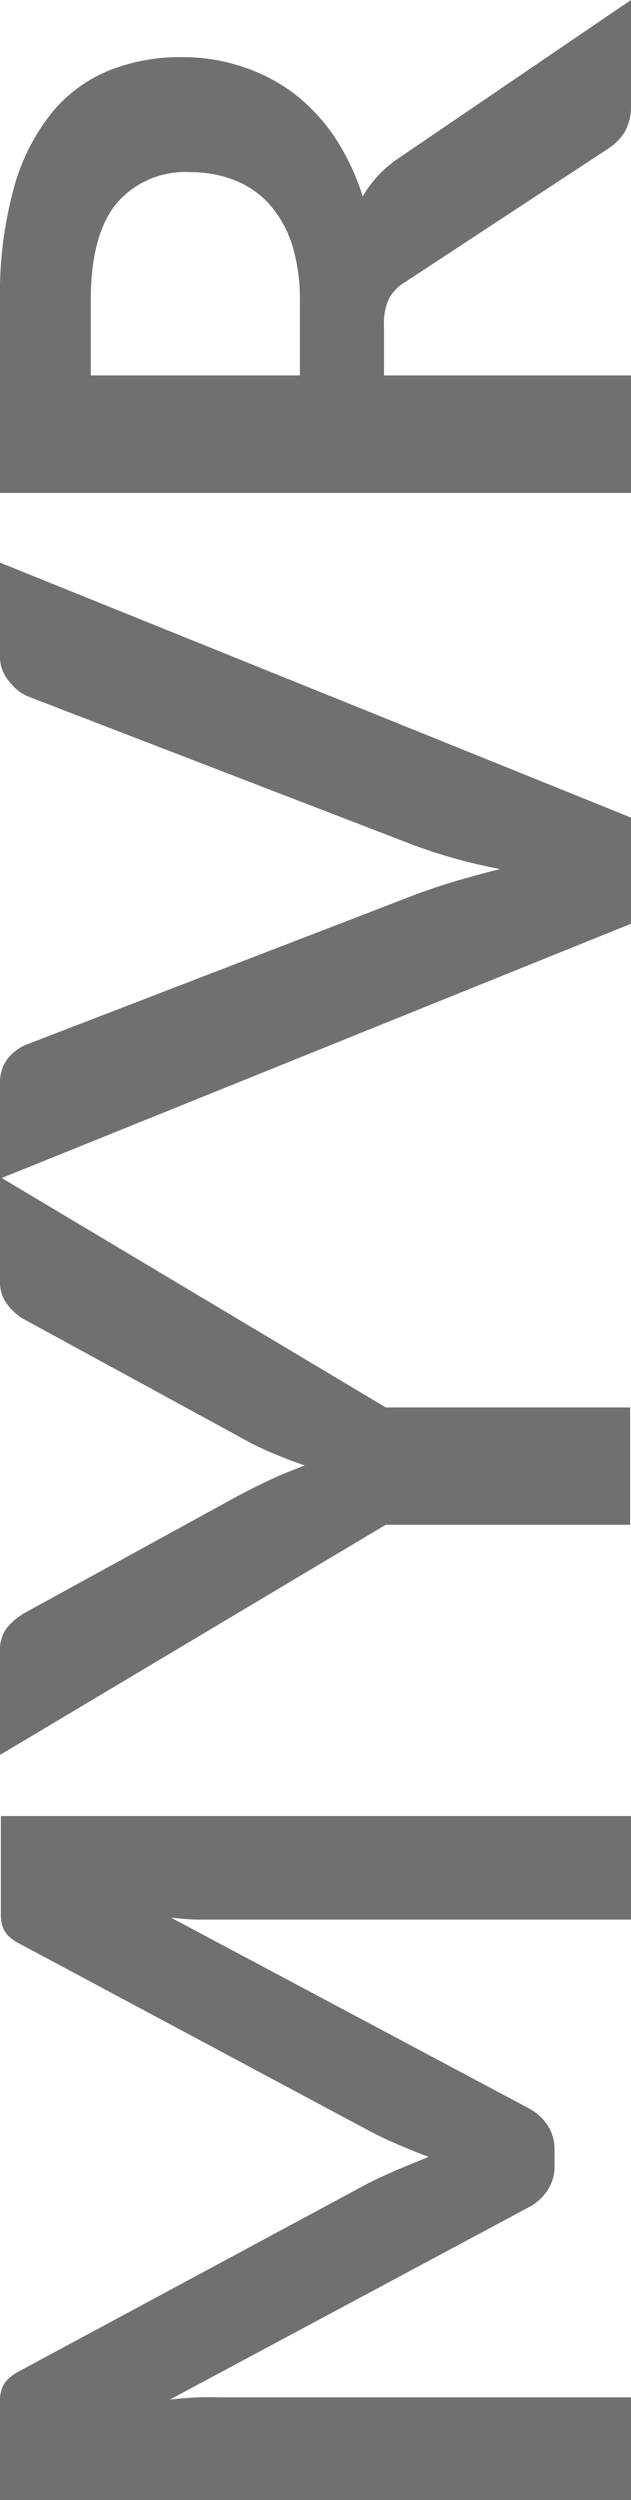 <svg xmlns="http://www.w3.org/2000/svg" viewBox="0 0 36.15 143.17"><title>myvr</title><g id="Layer_2" data-name="Layer 2"><g id="Layer_1-2" data-name="Layer 1"><path d="M22.81,124.24c.58-.25,1.16-.48,1.74-.72-.6-.23-1.19-.47-1.78-.72s-1.14-.52-1.67-.8l-20-10.7a2.63,2.63,0,0,1-.59-.41,1.26,1.26,0,0,1-.33-.48,2,2,0,0,1-.13-.59c0-.21,0-.47,0-.77V104H36.15v5.93H12.8c-.43,0-.91,0-1.42,0s-1.05-.06-1.58-.11l20.5,10.92a2.89,2.89,0,0,1,1.09,1,2.51,2.51,0,0,1,.38,1.4V124a2.49,2.49,0,0,1-.38,1.4,2.89,2.89,0,0,1-1.09,1L9.73,137.42c.54-.06,1.08-.11,1.61-.13s1,0,1.46,0H36.15v5.92H0V138.1c0-.3,0-.56,0-.78a2.06,2.06,0,0,1,.13-.58,1.29,1.29,0,0,1,.33-.49,2.65,2.65,0,0,1,.59-.43L21.15,125C21.68,124.74,22.24,124.48,22.81,124.24Z" style="fill:#707071"/><path d="M22.1,80.6h14v6.72h-14L0,100.5V94.57a2.11,2.11,0,0,1,.42-1.38,3.9,3.9,0,0,1,1.08-.87L13.57,85.7c.72-.38,1.4-.72,2-1s1.27-.54,1.89-.78c-.63-.21-1.27-.46-1.91-.73s-1.32-.61-2-1L1.5,75.62a3.1,3.1,0,0,1-1-.82A2.05,2.05,0,0,1,0,73.4v-6Z" style="fill:#707071"/><path d="M0,67.5V62.07a2.28,2.28,0,0,1,.42-1.42,2.68,2.68,0,0,1,1.1-.83l22.05-8.5q1.08-.42,2.37-.81c.86-.26,1.76-.5,2.71-.74a30.46,30.46,0,0,1-5.08-1.42l-22-8.48a2.5,2.5,0,0,1-1-.8A2.12,2.12,0,0,1,0,37.65V32.22l36.15,14.6V52.9Z" style="fill:#707071"/><path d="M22,21.5H36.15v6.73H0v-11a23,23,0,0,1,.76-6.34A12,12,0,0,1,2.9,6.54,8.26,8.26,0,0,1,6.19,4.06a11,11,0,0,1,4.21-.79,10.84,10.84,0,0,1,3.45.54,10.14,10.14,0,0,1,3,1.55,10.73,10.73,0,0,1,2.33,2.5,13.61,13.61,0,0,1,1.6,3.39,6.64,6.64,0,0,1,2.07-2.2L36.15,0V6.05a3,3,0,0,1-.35,1.49,3.09,3.09,0,0,1-1,1l-11.57,7.6a2.57,2.57,0,0,0-.93.93A3.32,3.32,0,0,0,22,18.62Zm-4.82,0V17.3A10.57,10.57,0,0,0,16.73,14a6.49,6.49,0,0,0-1.32-2.33,5.24,5.24,0,0,0-2-1.36,6.81,6.81,0,0,0-2.52-.45,5.15,5.15,0,0,0-4.23,1.81Q5.2,13.47,5.2,17.2v4.3Z" style="fill:#707071"/></g></g></svg>